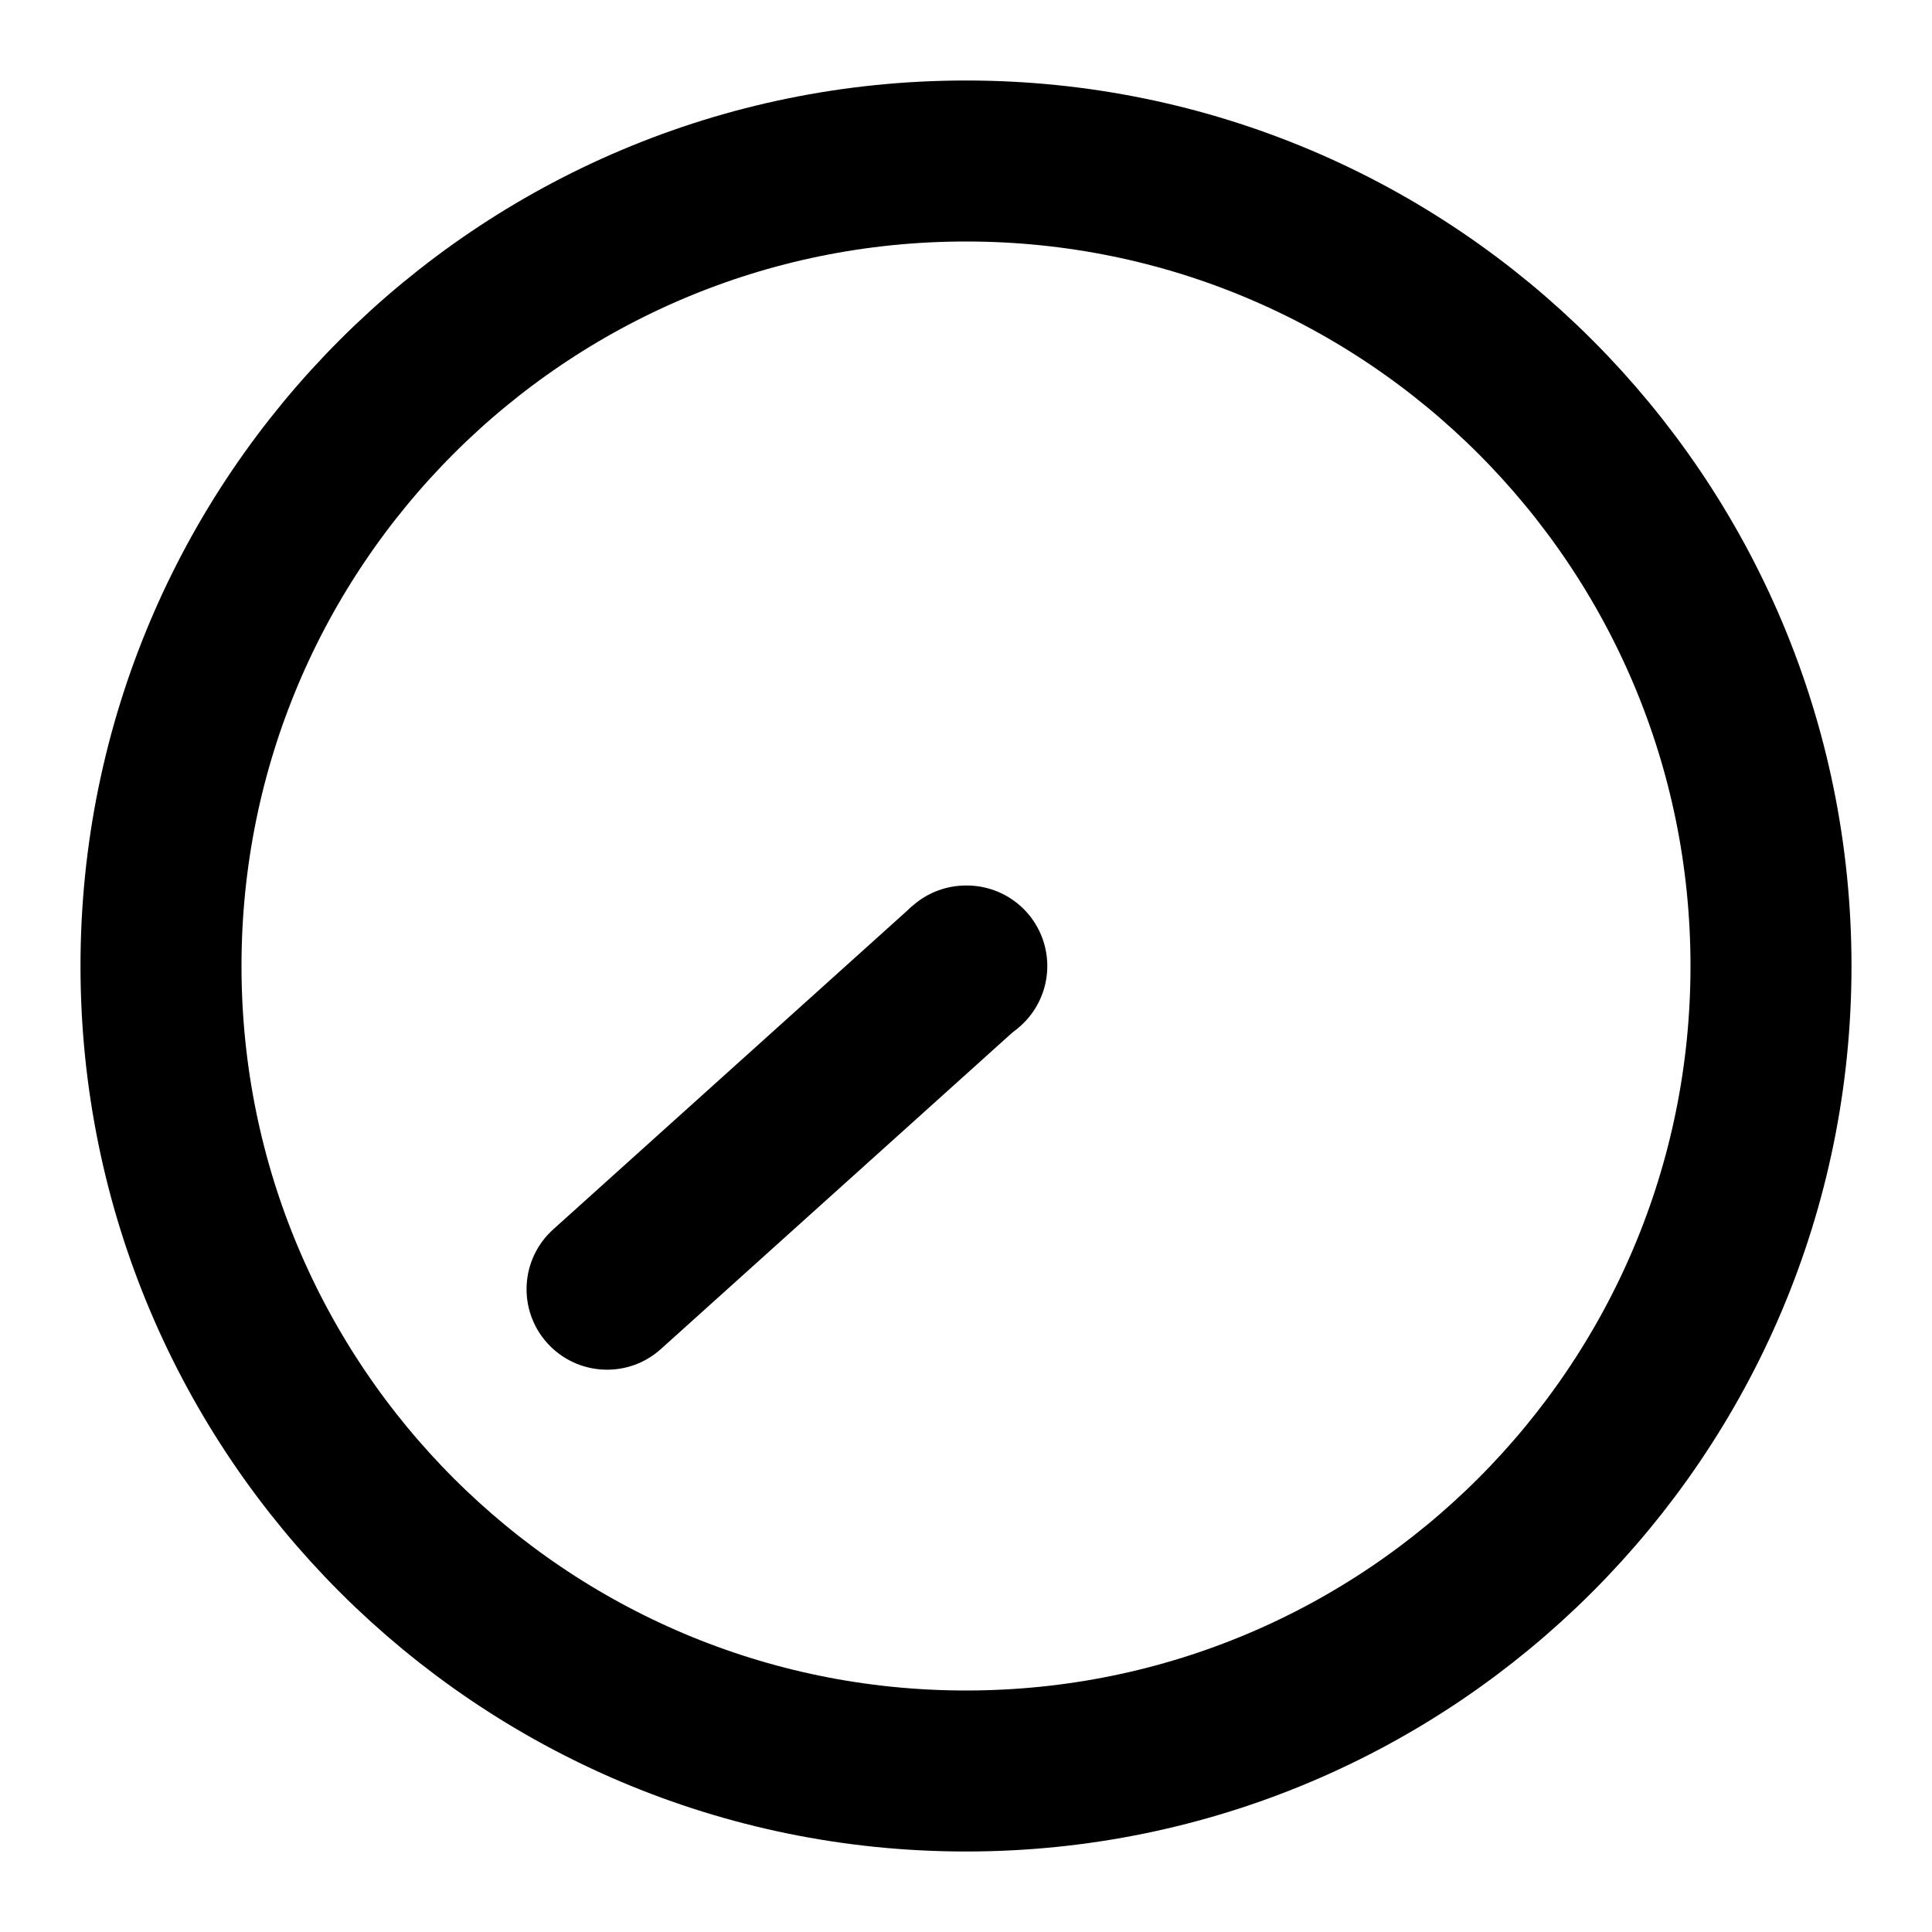 <svg width="24" height="24" viewBox="0 0 24 24" fill="none" xmlns="http://www.w3.org/2000/svg">
<path d="M12 22C17.523 22 22 17.523 22 12C22 6.477 17.523 2 12 2C6.477 2 2 6.477 2 12C2 17.523 6.477 22 12 22Z" stroke="black" stroke-width="2" stroke-linecap="round" stroke-linejoin="round"/>
<path d="M12 12H12.01" stroke="black" stroke-width="2" stroke-linecap="round"/>
<path d="M6.872 15.272C6.462 15.641 6.428 16.273 6.798 16.684C7.168 17.094 7.8 17.128 8.21 16.758L6.872 15.272ZM11.331 11.257L6.872 15.272L8.21 16.758L12.669 12.743L11.331 11.257Z" fill="black"/>
</svg>
